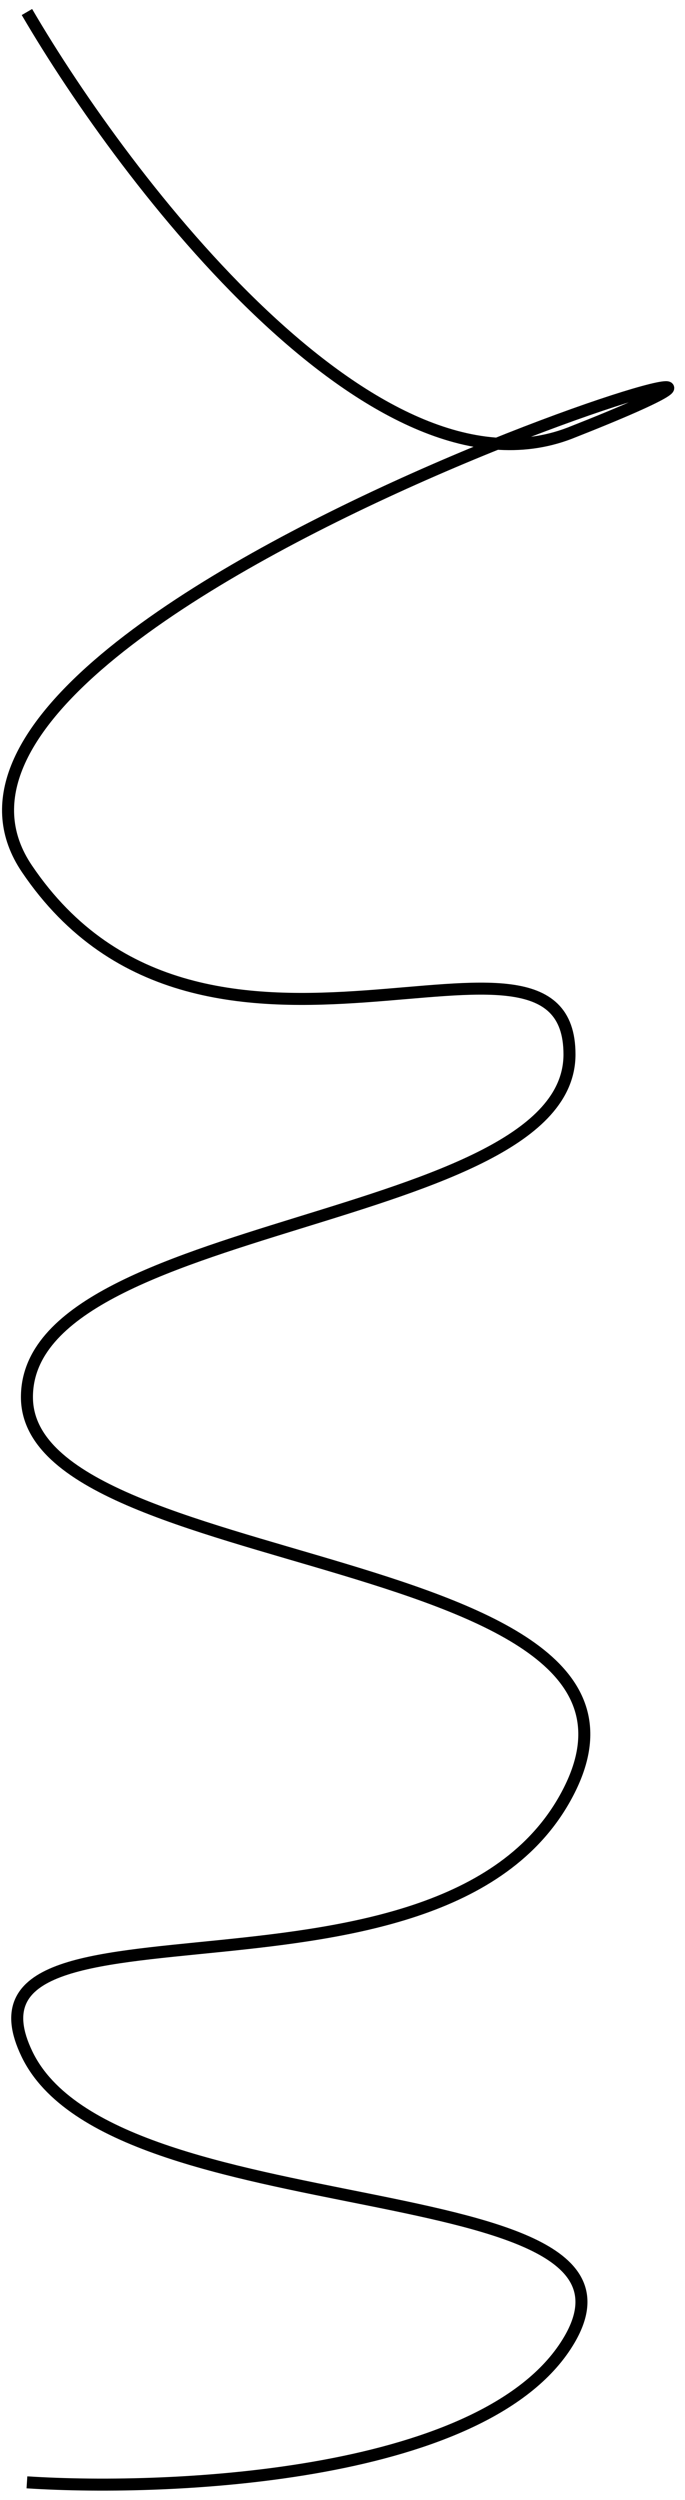 <svg width="57" height="208" viewBox="0 0 57 208" fill="none" xmlns="http://www.w3.org/2000/svg">
<path d="M2.241 1C10.558 15.257 31.23 42.226 47.388 36.048C83.624 21.791 -12.609 50.305 2.241 72.284C17.092 94.263 47.388 73.472 47.388 87.729C47.388 101.985 2.241 101.391 2.241 116.242C2.241 131.093 57.486 128.717 47.388 148.914C37.289 169.111 -4.887 156.042 2.241 170.893C9.37 185.744 55.704 180.398 47.388 194.654C40.735 206.06 14.518 207.327 2.241 206.535" stroke="black"/>
</svg>
